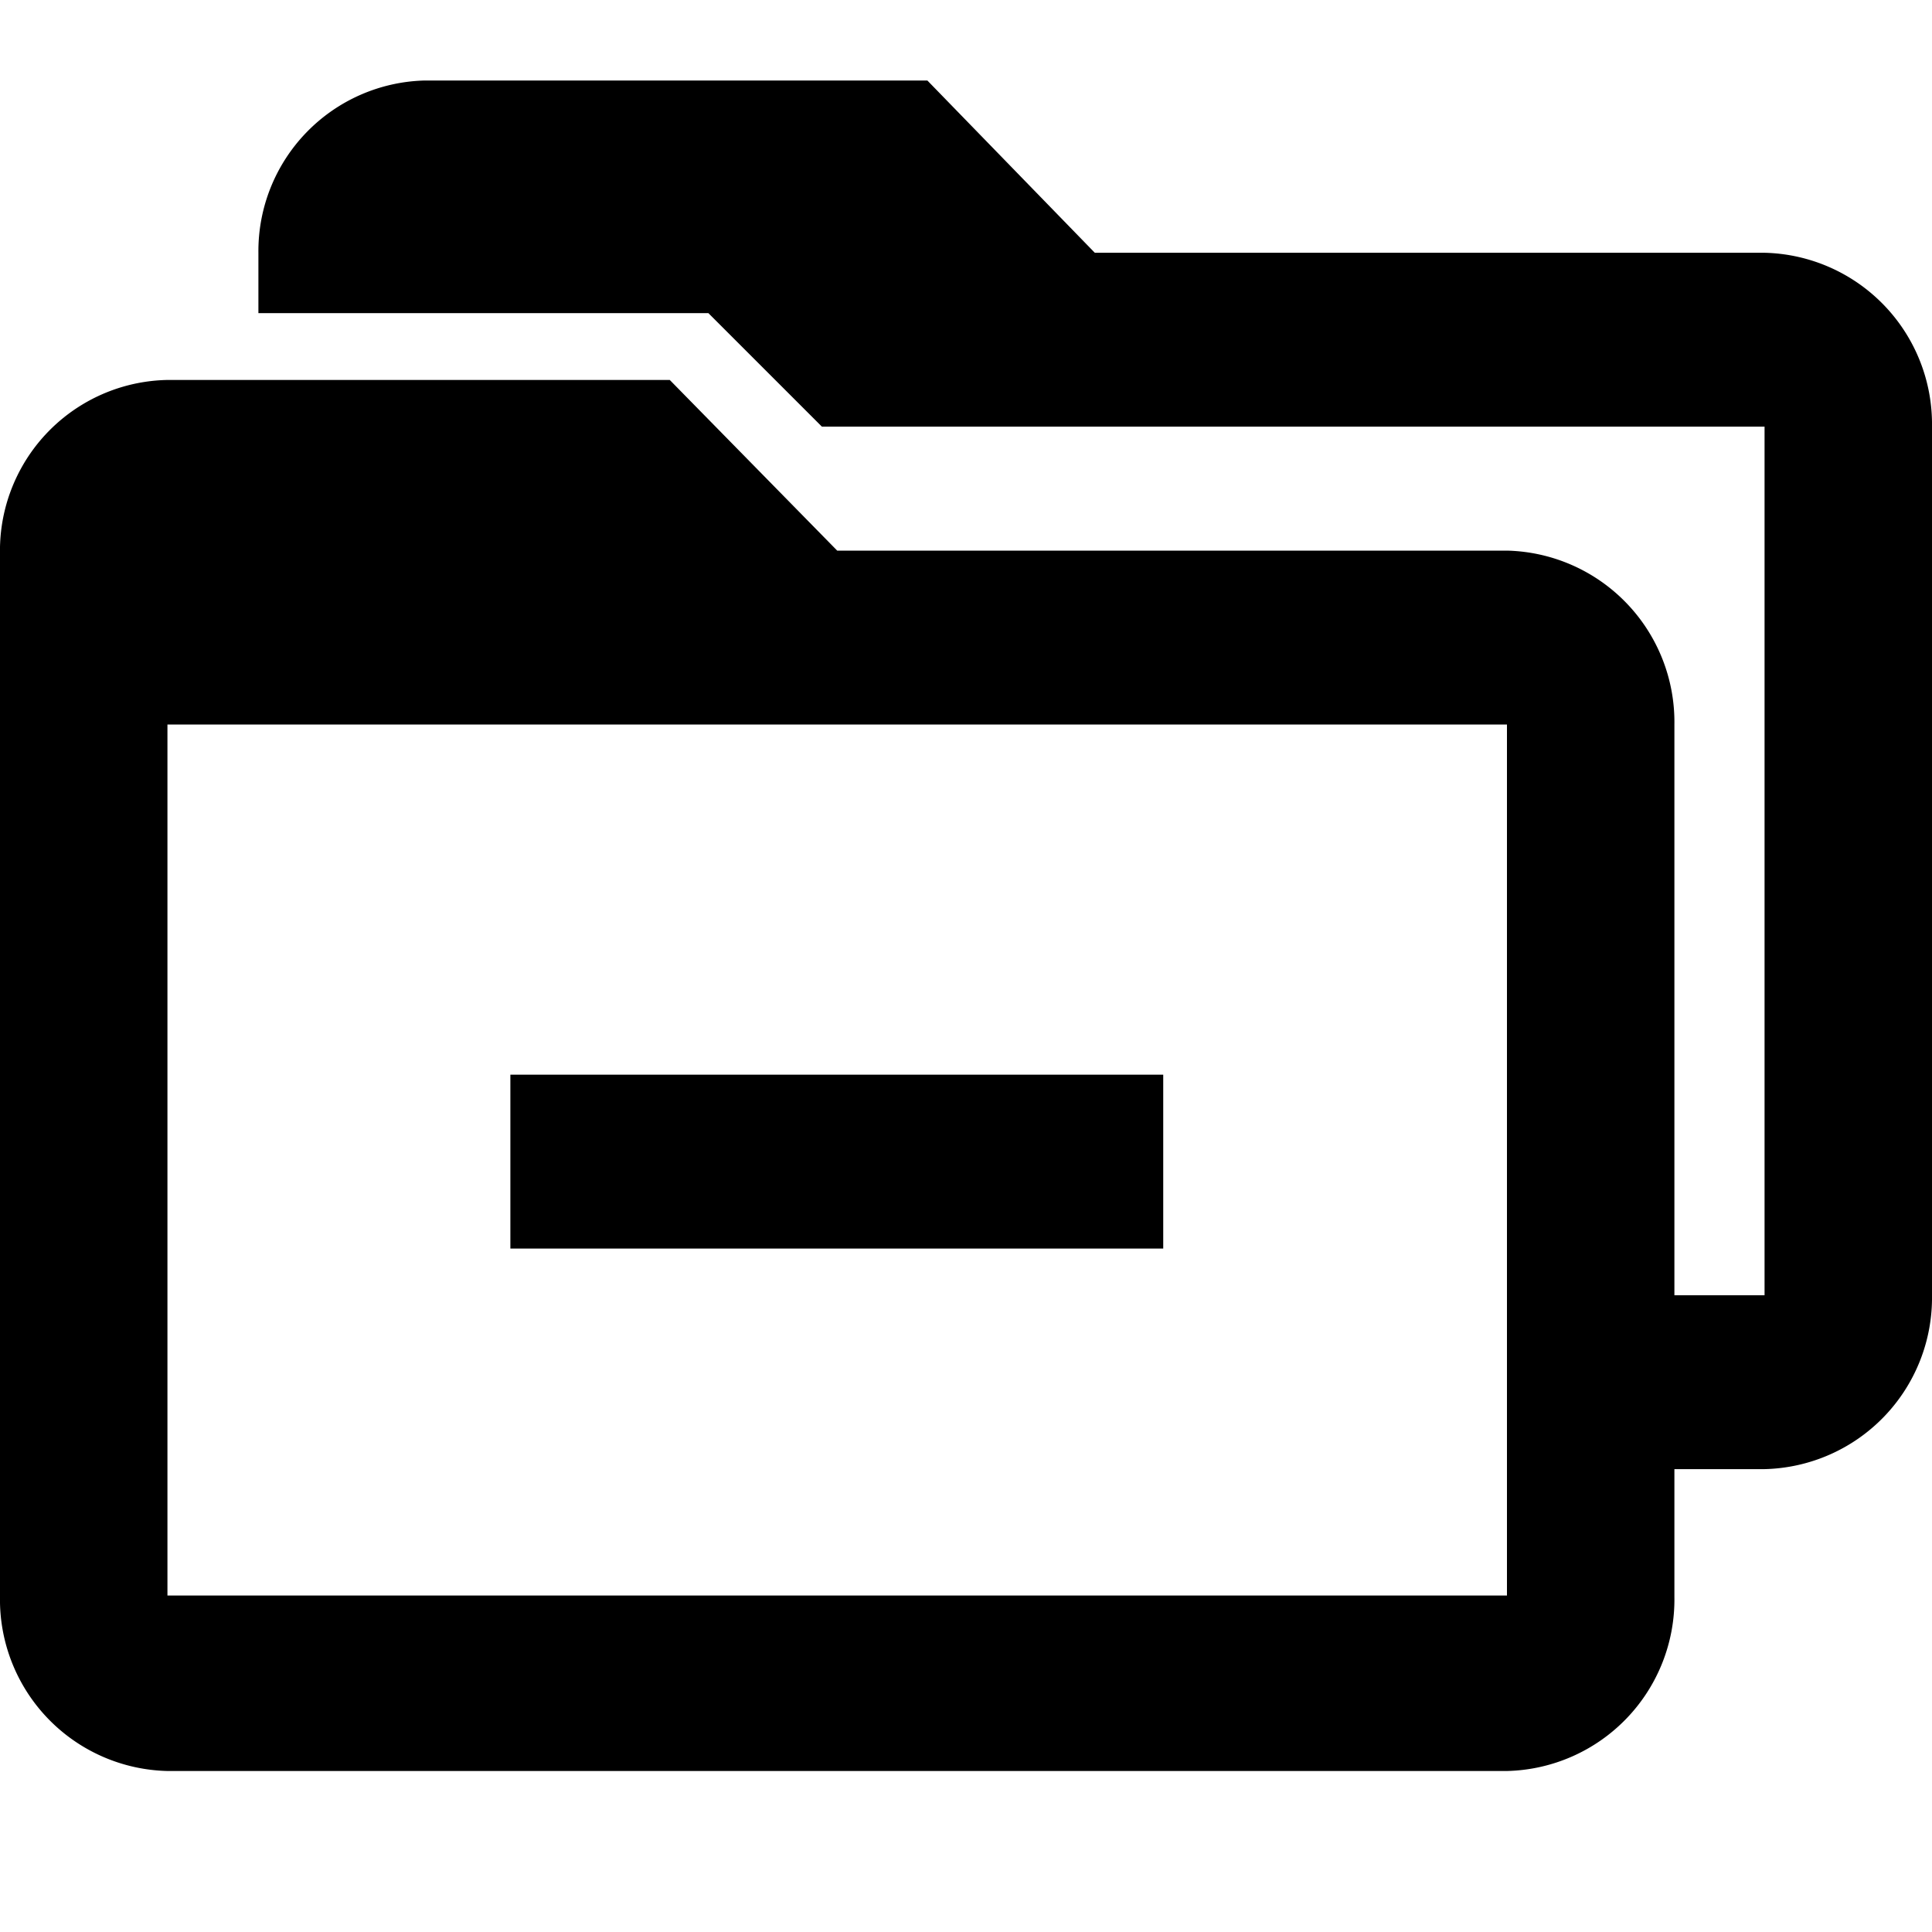 <svg xmlns="http://www.w3.org/2000/svg" width="24" height="24" viewBox="0 0 24 24"><title>HIMA_Folder_remove_all</title><g id="Ebene_2" data-name="Ebene 2"><g id="Icon"><rect width="24" height="24" style="fill:none"/><path d="M21.92,3.14H13.6L11.52,1H5.28A2.12,2.12,0,0,0,3.21,3.14v.75H8.8L10.21,5.3H21.92V16.09H20.8V9a2.13,2.13,0,0,0-2.08-2.16H10.4L8.32,4.72H2.08A2.12,2.12,0,0,0,0,6.88V19.83A2.13,2.13,0,0,0,2.08,22H18.72a2.13,2.13,0,0,0,2.08-2.16V18.25h1.12A2.13,2.13,0,0,0,24,16.09V5.3A2.13,2.13,0,0,0,21.92,3.14Zm-3.2,16.68H2.08V9H18.72Z"/><rect x="6.34" y="13.35" width="8.11" height="2.16"/></g></g></svg>